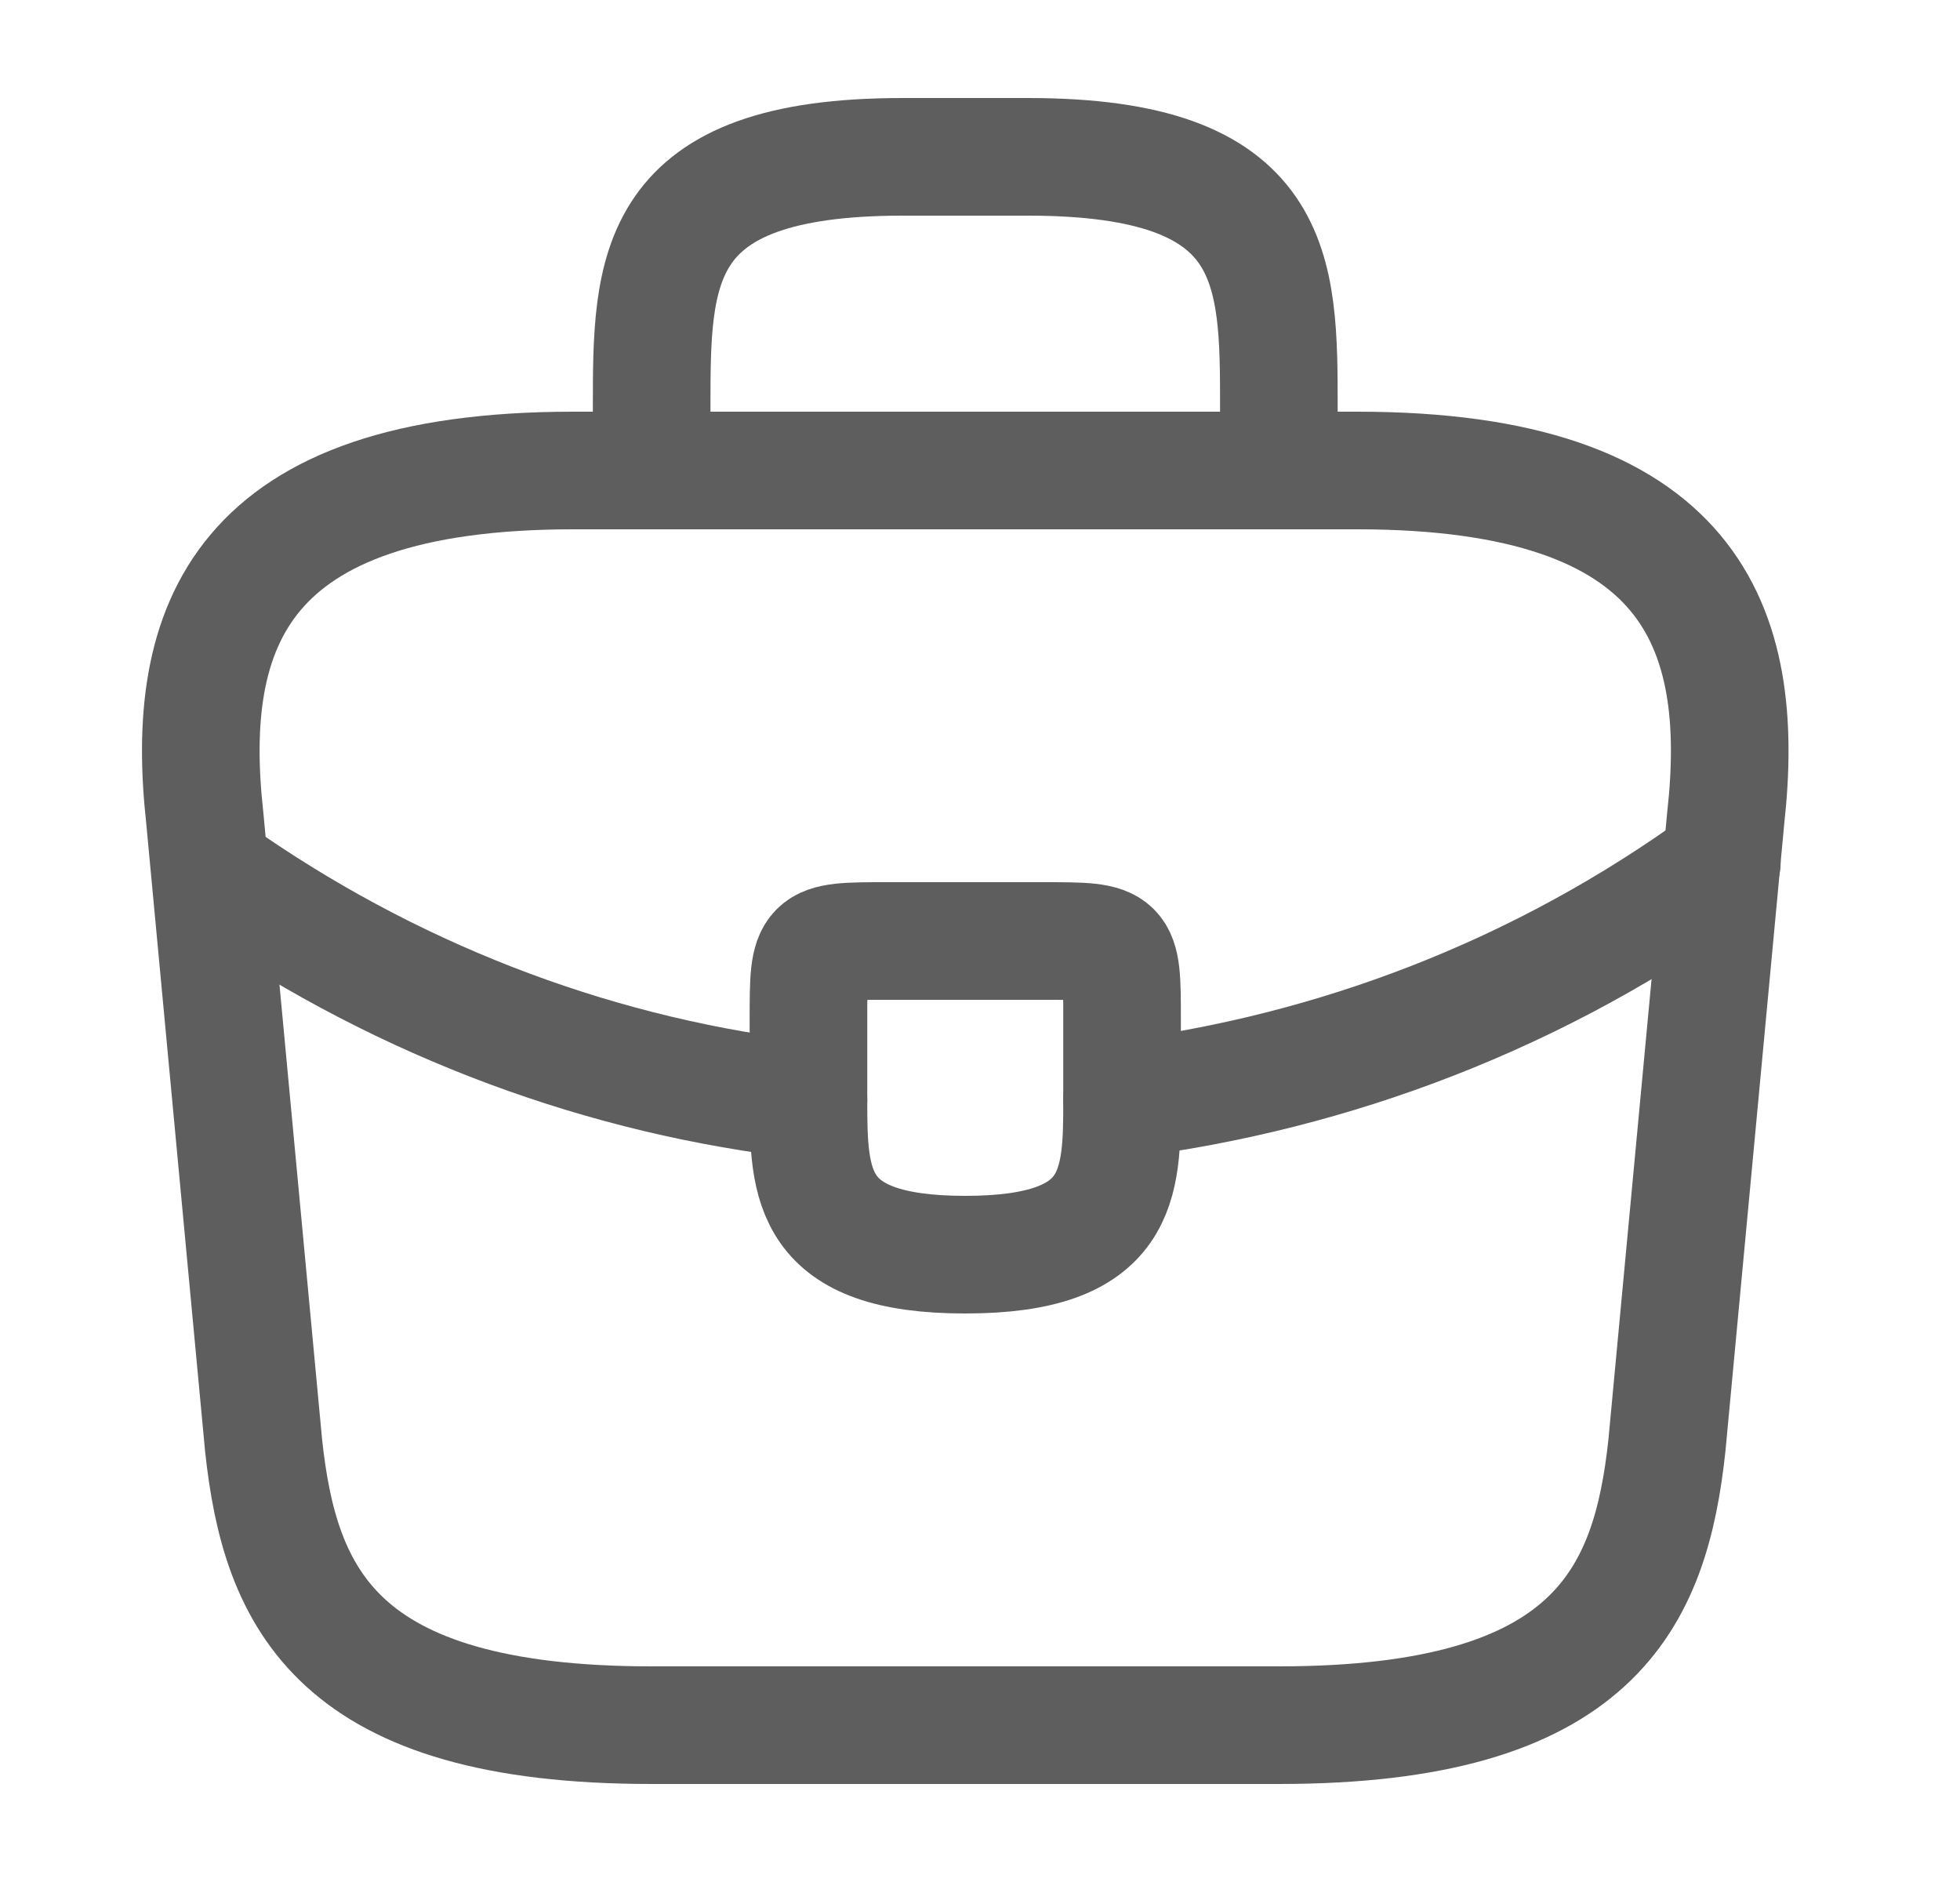 <svg width="25" height="24" viewBox="0 0 25 24" fill="none" xmlns="http://www.w3.org/2000/svg">
<g id="vuesax/linear/briefcase">
<g id="vuesax/linear/briefcase_2">
<g id="briefcase">
<path id="Vector" d="M8.312 22H16.312C20.332 22 21.052 20.39 21.262 18.43L22.012 10.43C22.282 7.99 21.582 6 17.312 6H7.312C3.042 6 2.342 7.99 2.612 10.43L3.362 18.43C3.572 20.39 4.292 22 8.312 22Z" stroke="#5E5E5E" stroke-width="1.5" stroke-miterlimit="10" stroke-linecap="round" stroke-linejoin="round"/>
<path id="Vector_2" d="M8.312 6V5.2C8.312 3.43 8.312 2 11.512 2H13.113C16.312 2 16.312 3.43 16.312 5.2V6" stroke="#5E5E5E" stroke-width="1.5" stroke-miterlimit="10" stroke-linecap="round" stroke-linejoin="round"/>
<path id="Vector_3" d="M14.312 13V14C14.312 14.01 14.312 14.01 14.312 14.02C14.312 15.11 14.303 16 12.312 16C10.332 16 10.312 15.12 10.312 14.03V13C10.312 12 10.312 12 11.312 12H13.312C14.312 12 14.312 12 14.312 13Z" stroke="#5E5E5E" stroke-width="1.5" stroke-miterlimit="10" stroke-linecap="round" stroke-linejoin="round"/>
<path id="Vector_4" d="M21.962 11C19.652 12.68 17.012 13.68 14.312 14.02" stroke="#5E5E5E" stroke-width="1.5" stroke-miterlimit="10" stroke-linecap="round" stroke-linejoin="round"/>
<path id="Vector_5" d="M2.933 11.27C5.183 12.81 7.723 13.74 10.312 14.03" stroke="#5E5E5E" stroke-width="1.5" stroke-miterlimit="10" stroke-linecap="round" stroke-linejoin="round"/>
</g>
</g>
</g>
</svg>
